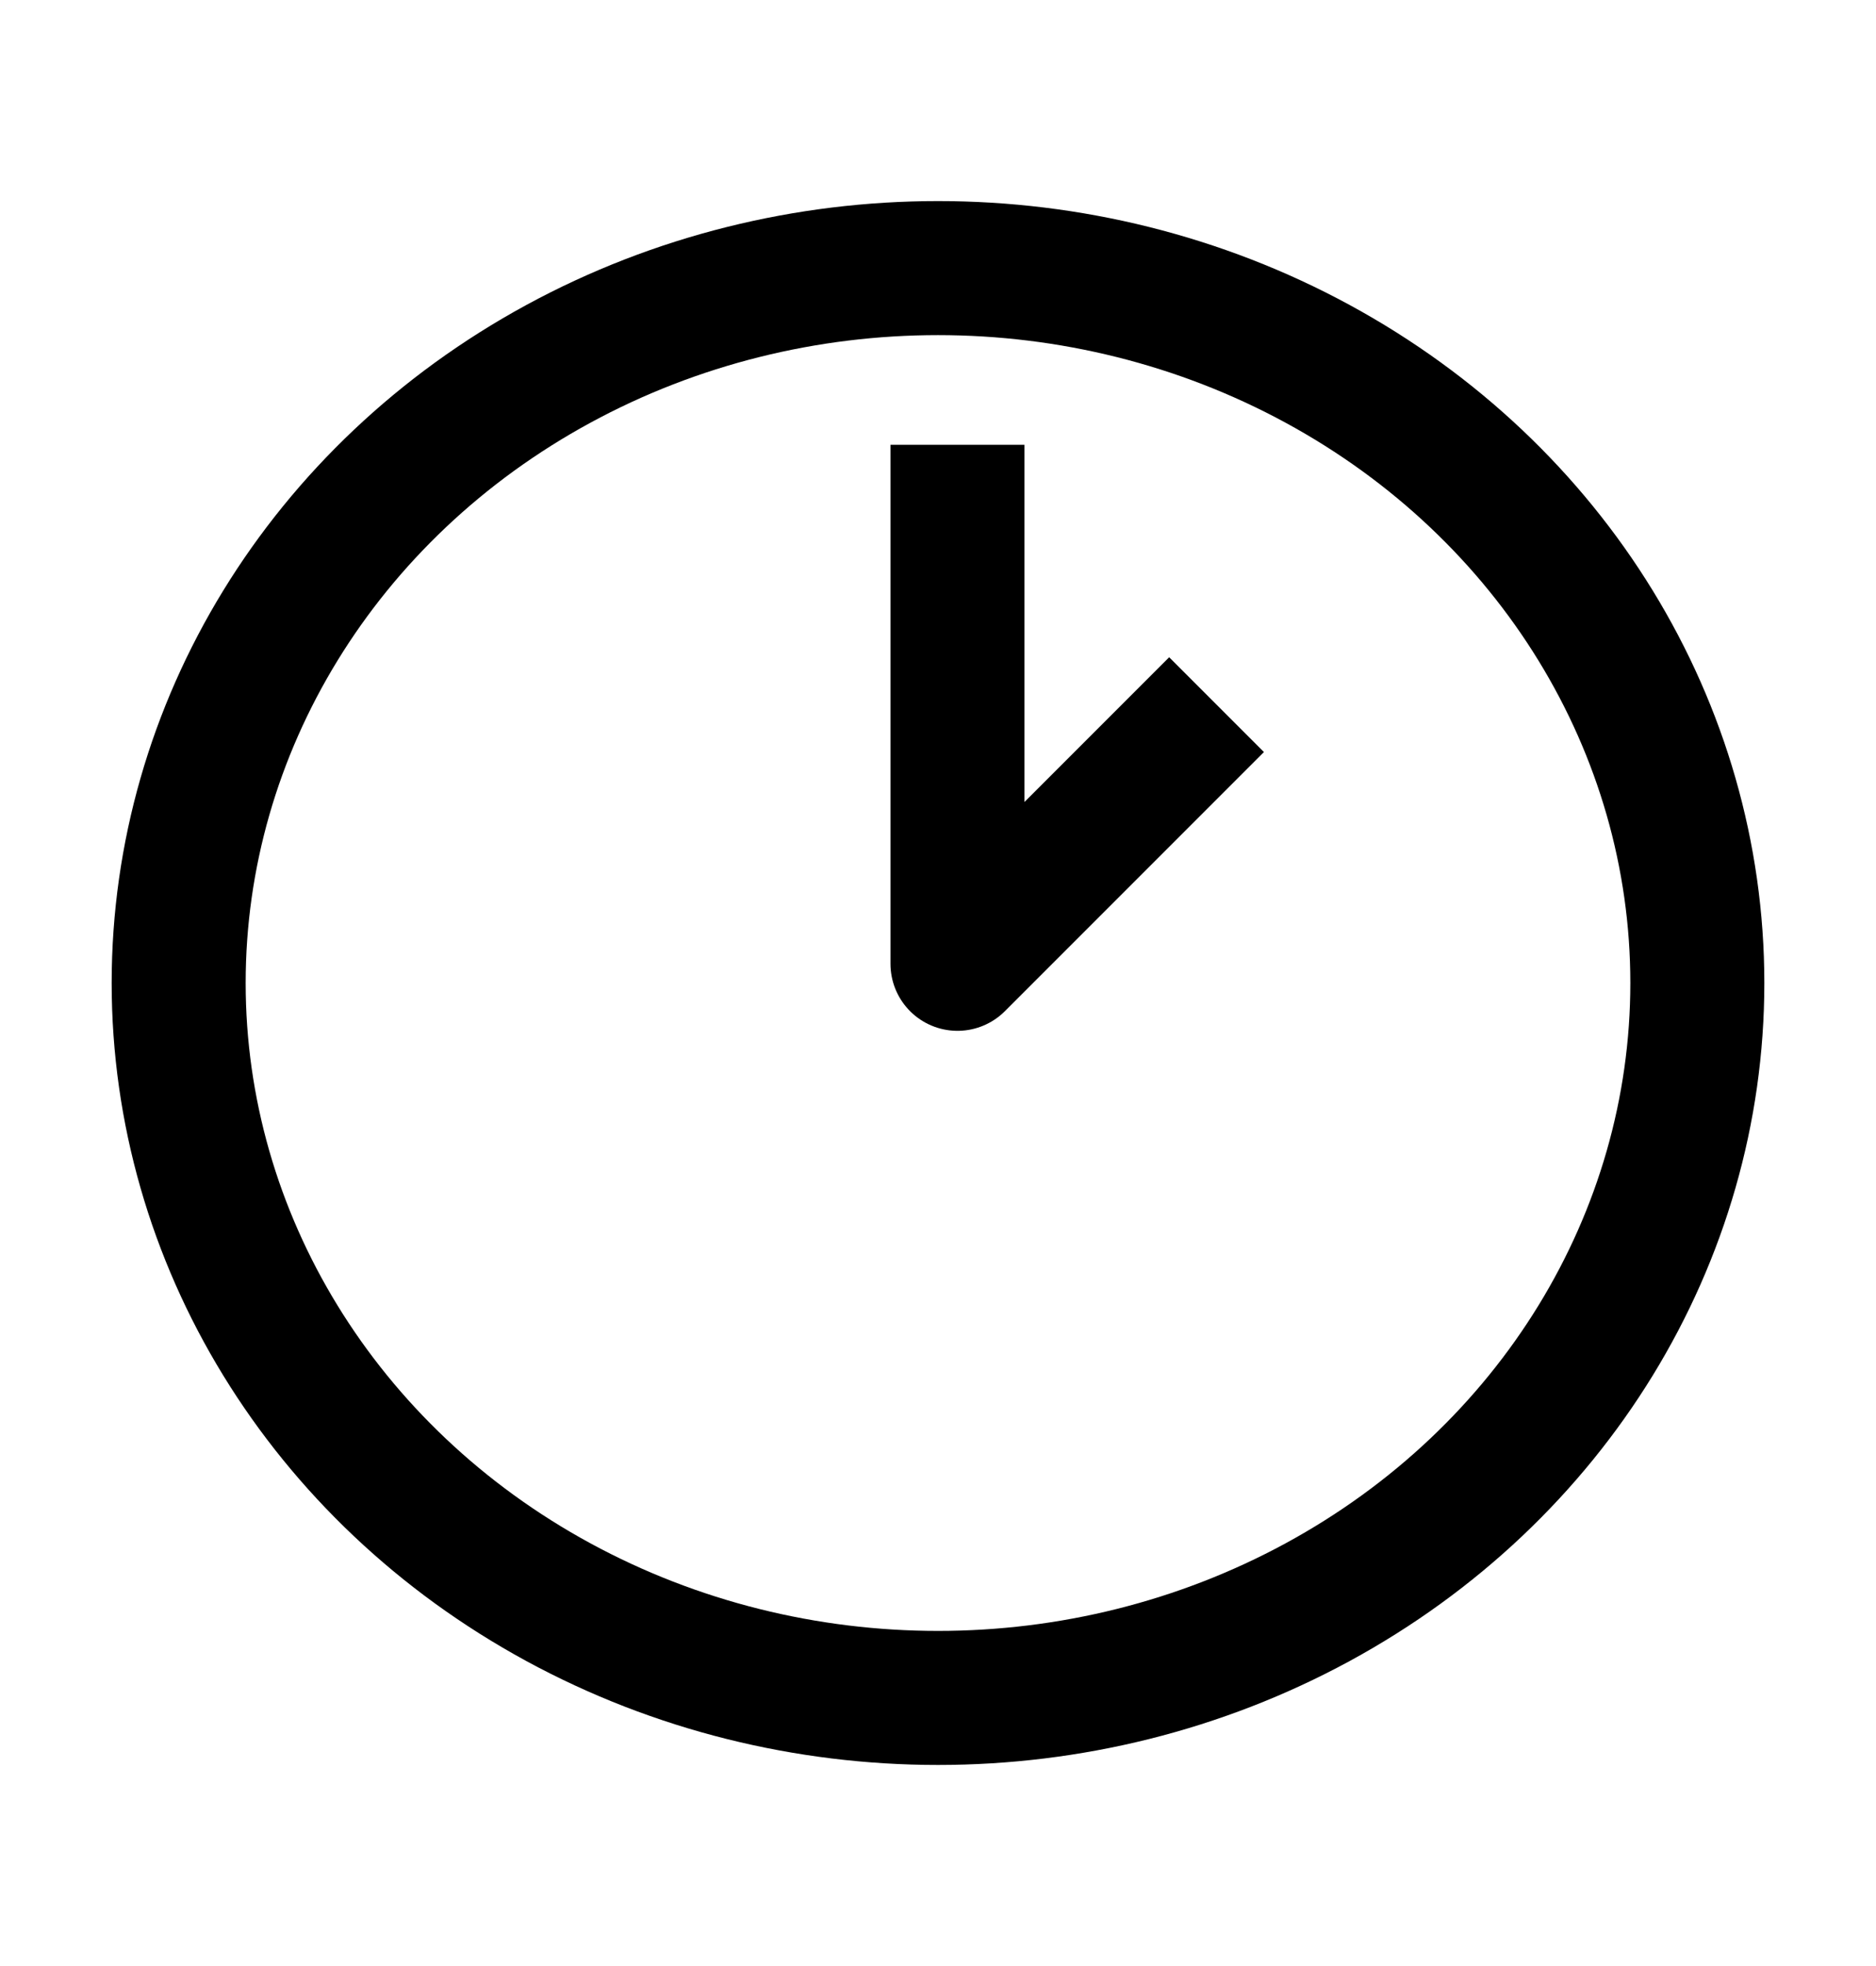 <svg xmlns="http://www.w3.org/2000/svg" width="21" height="22" viewBox="0 0 21 22"><defs><style>.a,.b,.c{fill:none;}.a,.b{stroke:#000;stroke-miterlimit:10;stroke-width:1.5px;}.b{stroke-linejoin:round;}</style></defs><g transform="translate(2 3)"><ellipse class="a" cx="8.5" cy="8" rx="8.5" ry="8"/><path class="b" d="M16,6v5.808l2.9-2.9" transform="translate(-7.282 -4.023)"/></g><rect class="c" width="21" height="22"/></svg>